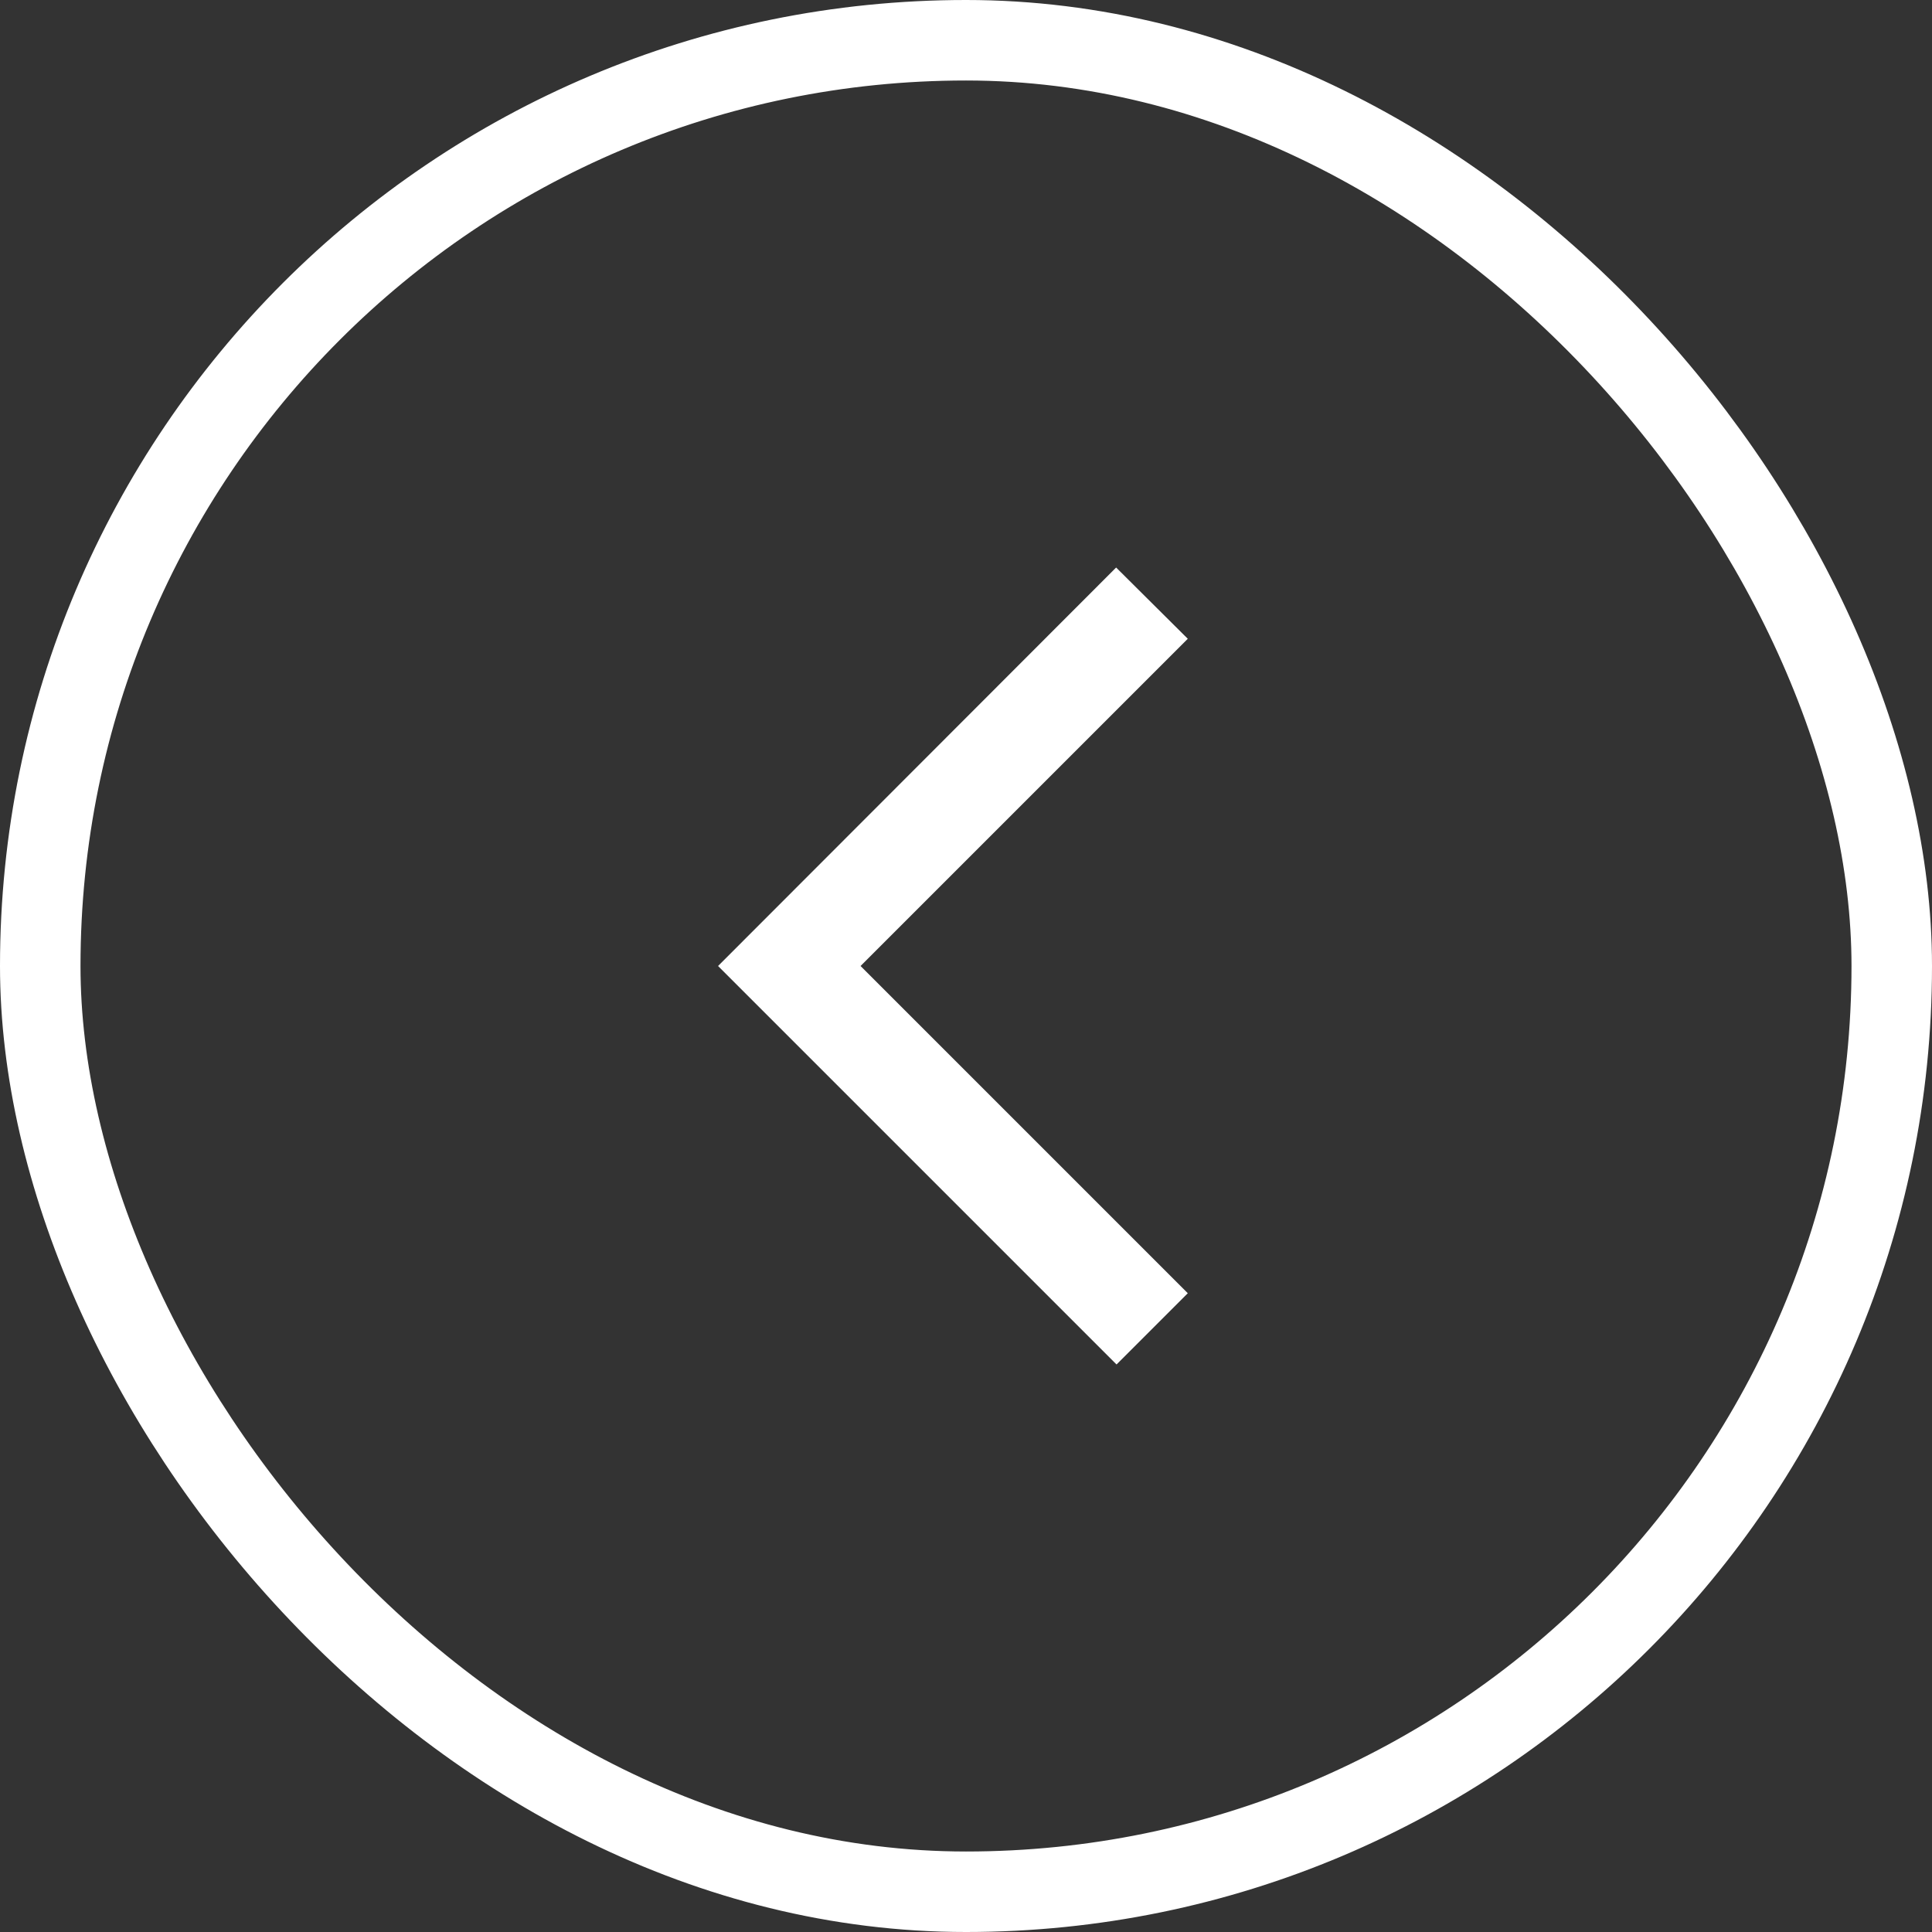 <svg width="48" height="48" viewBox="0 0 48 48" fill="none" xmlns="http://www.w3.org/2000/svg">
<rect x="0" y="0" width="48" height="48" fill="#333333" stroke="none"/>
<g clip-path="url(#clip0_52_6677)">
<path d="M29.51 15.87L27.73 14.1L17.84 24L27.74 33.9L29.51 32.13L21.38 24L29.51 15.87V15.87Z" fill="white"/>
</g>
<rect x="1" y="1" width="46" height="46" rx="23" stroke="white" stroke-width="2"/>
<defs>
<clipPath id="clip0_52_6677">
<rect width="24" height="24" fill="white" transform="translate(12 12)"/>
</clipPath>
</defs>
</svg>
